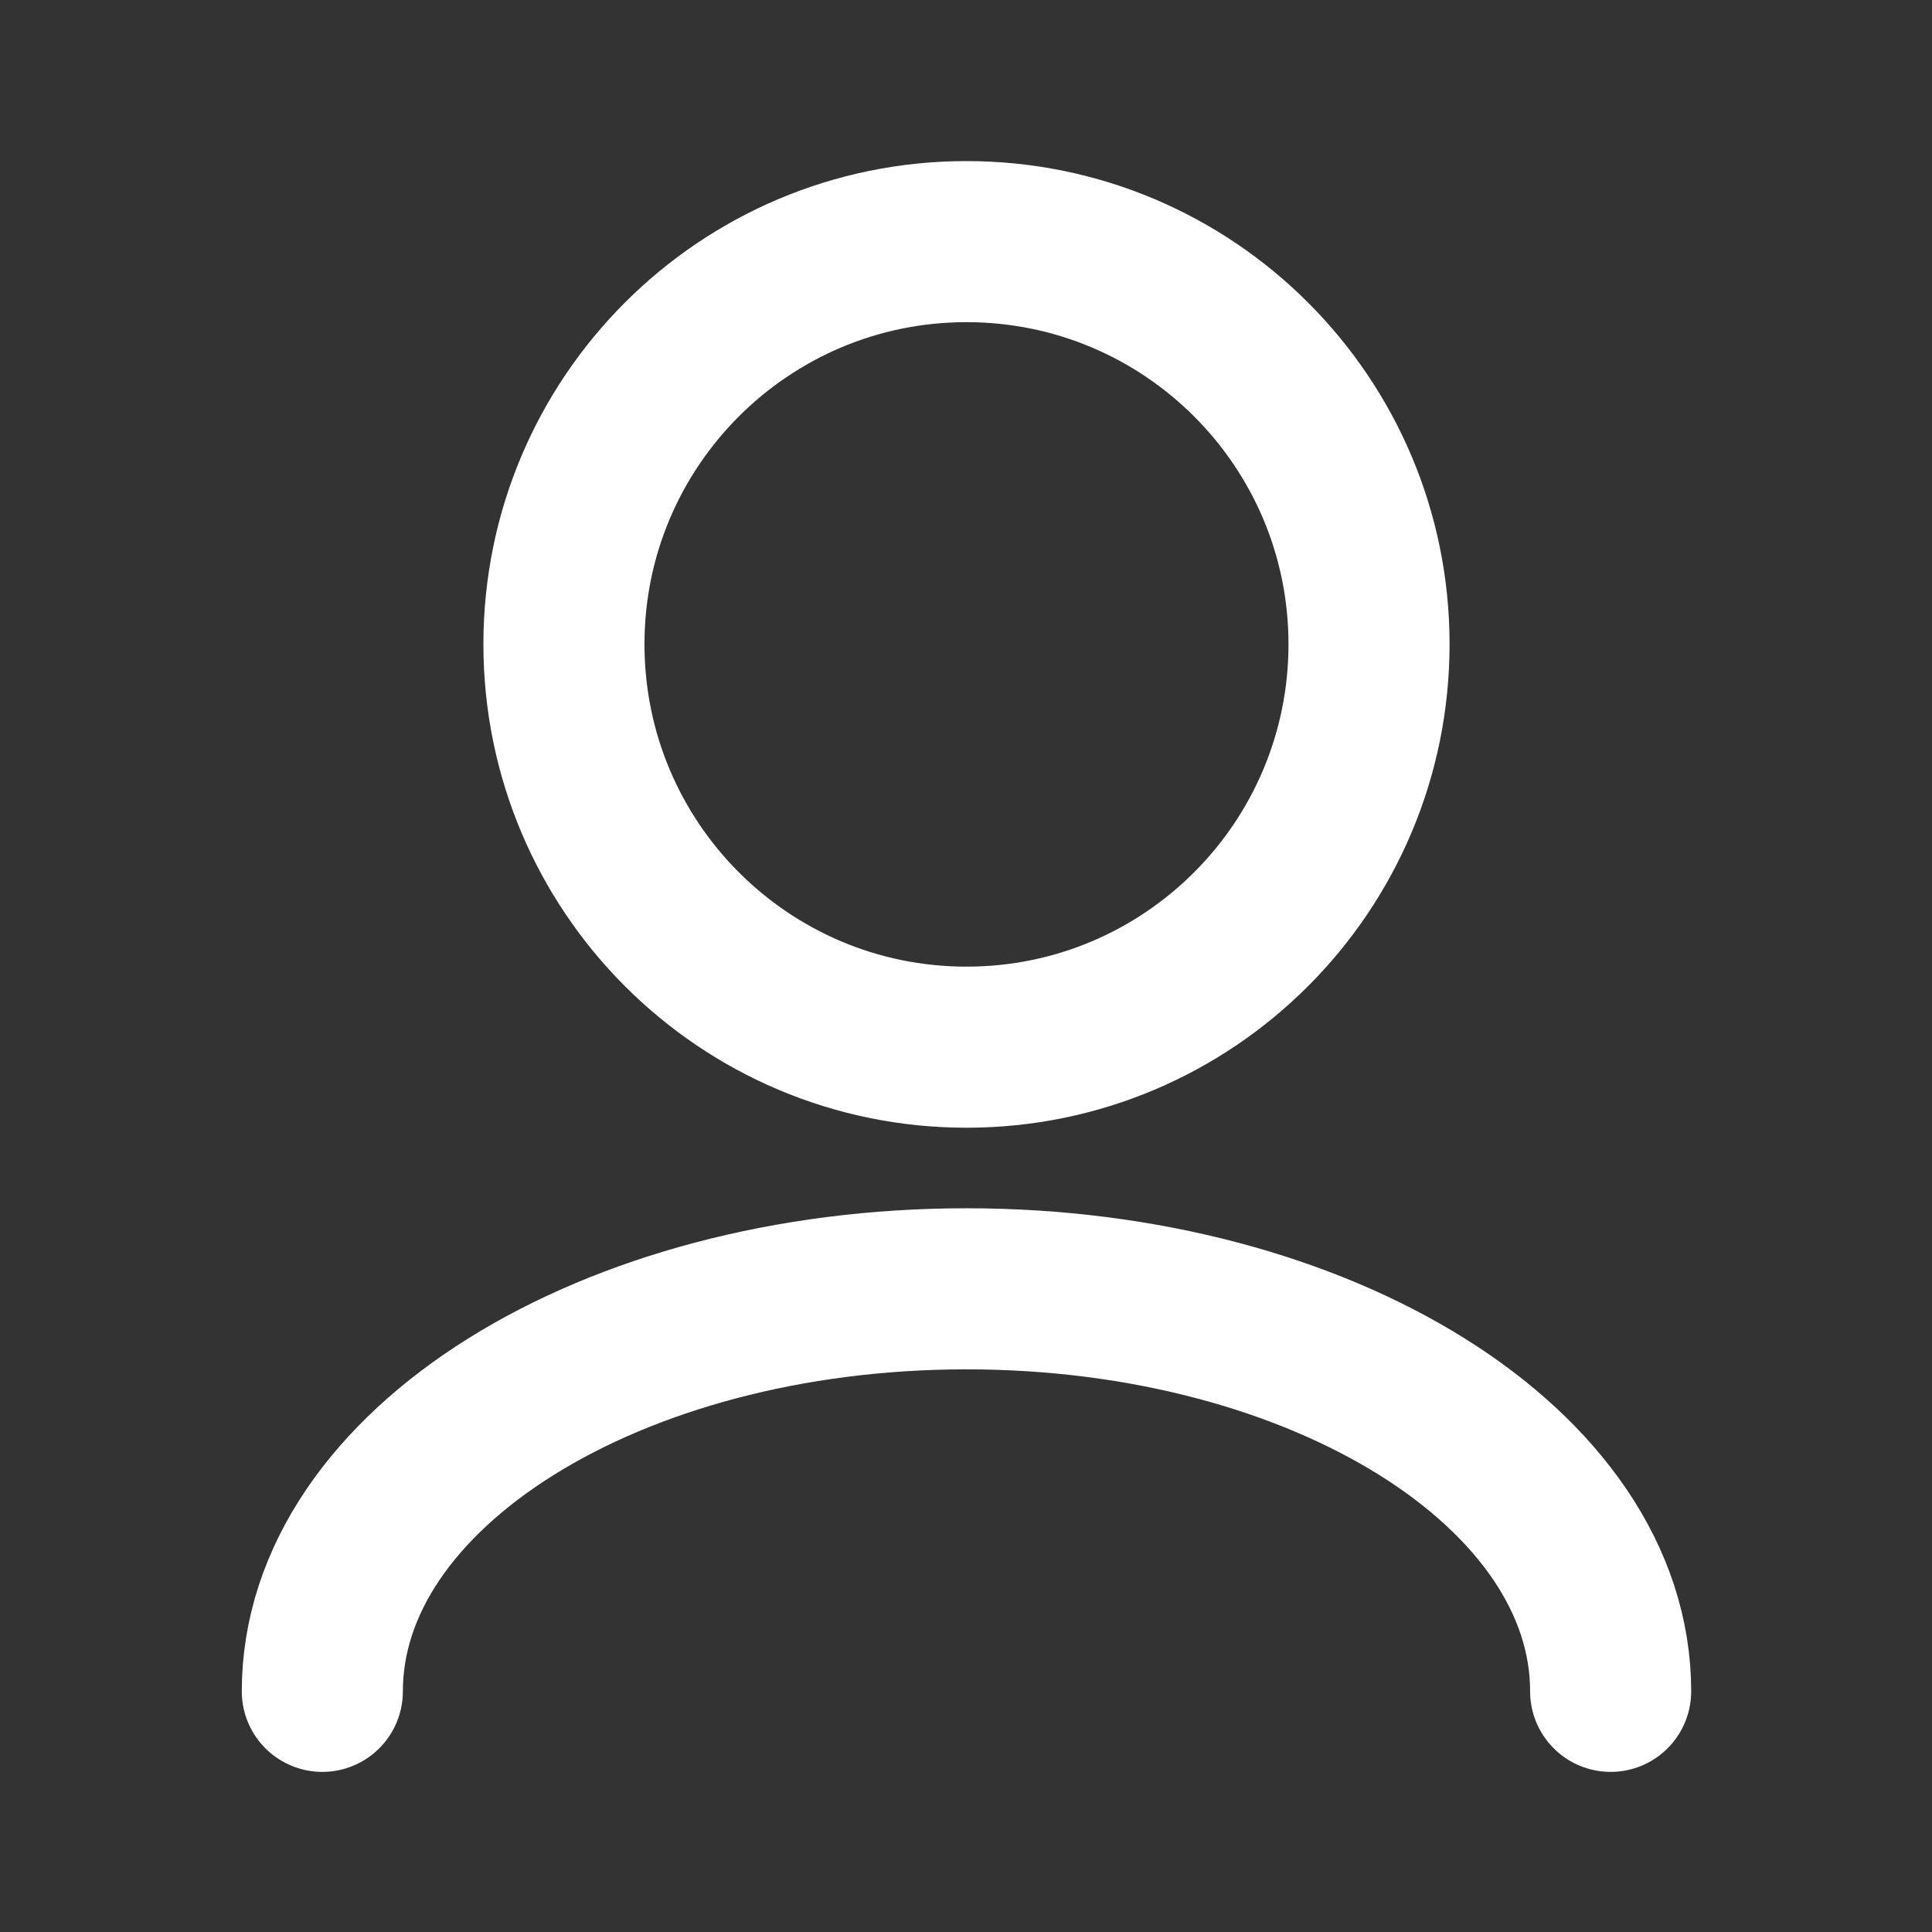 <?xml version="1.0" encoding="UTF-8"?>
<svg xmlns="http://www.w3.org/2000/svg" xmlns:xlink="http://www.w3.org/1999/xlink" width="16px" height="16px" viewBox="0 0 16 16" version="1.1">
<rect x="0" y="0" width="16" height="16" fill="#333333" stroke="none"/>
<g id="surface1">
<path style="fill:none;stroke-width:2;stroke-linecap:round;stroke-linejoin:round;stroke:rgb(100%,100%,100%);stroke-opacity:1;stroke-miterlimit:4;" d="M 19.998 21 C 19.998 18.24 16.418 16.002 12 16.002 C 7.582 16.002 4.002 18.24 4.002 21 M 12 13.002 C 9.24 13.002 7.002 10.764 7.002 7.998 C 7.002 5.238 9.24 3 12 3 C 14.76 3 16.998 5.238 16.998 7.998 C 16.998 10.764 14.76 13.002 12 13.002 Z M 12 13.002 " transform="matrix(0.667,0,0,0.667,0,0)"/>
</g>
</svg>
